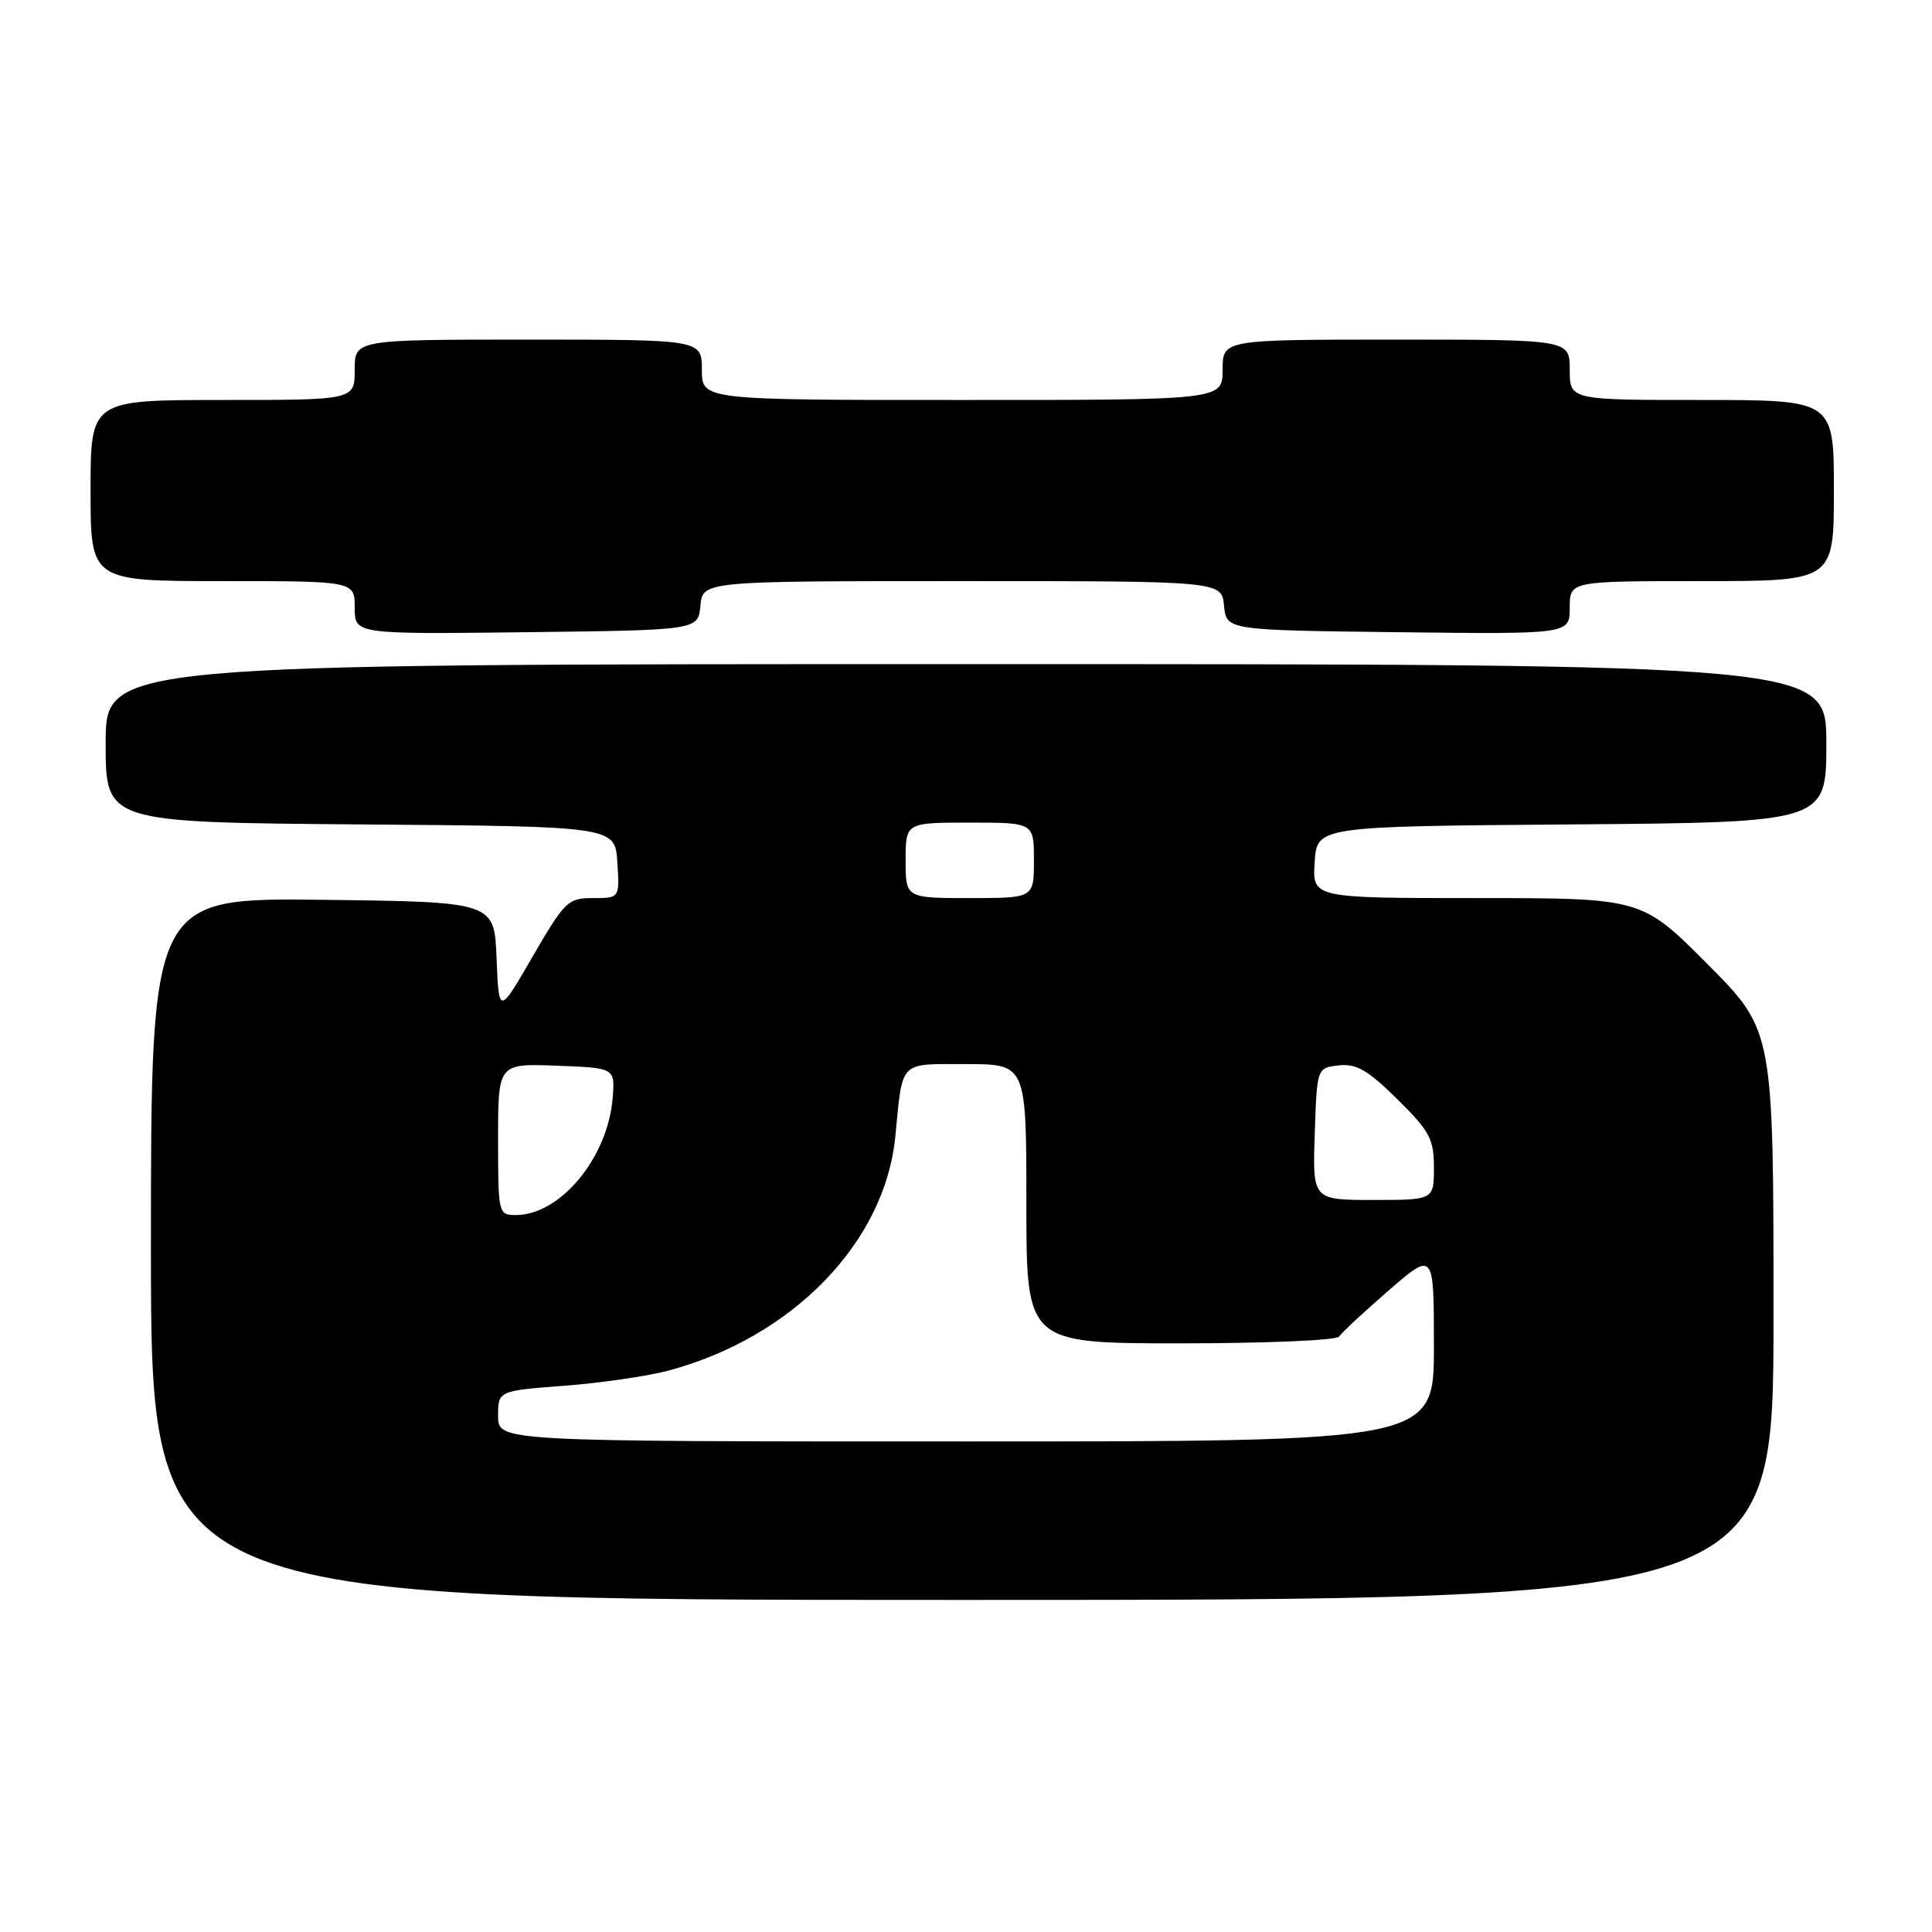 <?xml version="1.0" encoding="UTF-8" standalone="no"?>
<!DOCTYPE svg PUBLIC "-//W3C//DTD SVG 1.1//EN" "http://www.w3.org/Graphics/SVG/1.1/DTD/svg11.dtd" >
<svg xmlns="http://www.w3.org/2000/svg" xmlns:xlink="http://www.w3.org/1999/xlink" version="1.1" viewBox="0 0 256 256">
 <g >
 <path fill="currentColor"
d=" M 235.00 174.27 C 235.00 136.54 235.00 136.54 226.27 127.77 C 217.54 119.00 217.54 119.00 195.72 119.00 C 173.89 119.00 173.89 119.00 174.20 114.25 C 174.50 109.50 174.50 109.50 208.25 109.24 C 242.00 108.97 242.00 108.97 242.00 98.49 C 242.00 88.00 242.00 88.00 128.00 88.00 C 14.00 88.00 14.00 88.00 14.00 98.49 C 14.00 108.97 14.00 108.97 47.75 109.24 C 81.50 109.50 81.50 109.50 81.80 114.25 C 82.11 119.00 82.11 119.00 78.59 119.00 C 75.25 119.00 74.84 119.40 70.58 126.74 C 66.10 134.48 66.10 134.48 65.80 126.99 C 65.50 119.50 65.50 119.50 42.75 119.23 C 20.00 118.96 20.00 118.96 20.00 165.48 C 20.00 212.00 20.00 212.00 127.50 212.00 C 235.00 212.00 235.00 212.00 235.00 174.27 Z  M 92.81 80.25 C 93.13 77.00 93.13 77.00 127.50 77.00 C 161.87 77.00 161.87 77.00 162.19 80.25 C 162.50 83.50 162.50 83.50 185.25 83.77 C 208.00 84.04 208.00 84.04 208.00 80.52 C 208.00 77.00 208.00 77.00 225.50 77.00 C 243.00 77.00 243.00 77.00 243.00 65.00 C 243.00 53.00 243.00 53.00 225.50 53.00 C 208.00 53.00 208.00 53.00 208.00 49.00 C 208.00 45.00 208.00 45.00 185.00 45.00 C 162.00 45.00 162.00 45.00 162.00 49.00 C 162.00 53.00 162.00 53.00 127.50 53.00 C 93.00 53.00 93.00 53.00 93.00 49.00 C 93.00 45.00 93.00 45.00 70.00 45.00 C 47.00 45.00 47.00 45.00 47.00 49.00 C 47.00 53.00 47.00 53.00 29.50 53.00 C 12.00 53.00 12.00 53.00 12.00 65.00 C 12.00 77.00 12.00 77.00 29.50 77.00 C 47.00 77.00 47.00 77.00 47.00 80.52 C 47.00 84.04 47.00 84.04 69.75 83.77 C 92.50 83.50 92.50 83.50 92.81 80.25 Z  M 66.00 187.64 C 66.00 184.29 66.00 184.29 74.75 183.62 C 79.56 183.26 85.75 182.36 88.50 181.63 C 104.99 177.25 117.25 164.63 118.63 150.63 C 119.63 140.39 119.03 141.00 128.02 141.00 C 136.00 141.00 136.00 141.00 136.00 159.50 C 136.00 178.00 136.00 178.00 156.44 178.00 C 167.68 178.00 177.13 177.60 177.44 177.10 C 177.74 176.61 180.69 173.87 184.00 171.00 C 190.00 165.80 190.00 165.80 190.00 178.40 C 190.00 191.00 190.00 191.00 128.00 191.00 C 66.00 191.00 66.00 191.00 66.00 187.64 Z  M 66.00 150.96 C 66.00 140.92 66.00 140.92 73.75 141.21 C 81.50 141.50 81.50 141.50 81.18 145.50 C 80.54 153.40 74.25 161.00 68.35 161.00 C 66.04 161.00 66.00 160.83 66.00 150.96 Z  M 174.21 150.25 C 174.50 141.50 174.50 141.50 177.38 141.17 C 179.71 140.91 181.22 141.77 185.13 145.63 C 189.45 149.89 190.00 150.91 190.00 154.71 C 190.00 159.00 190.00 159.00 181.96 159.00 C 173.92 159.00 173.92 159.00 174.21 150.25 Z  M 120.00 114.00 C 120.00 109.00 120.00 109.00 128.50 109.00 C 137.00 109.00 137.00 109.00 137.00 114.00 C 137.00 119.00 137.00 119.00 128.50 119.00 C 120.00 119.00 120.00 119.00 120.00 114.00 Z "/>
</g>
</svg>